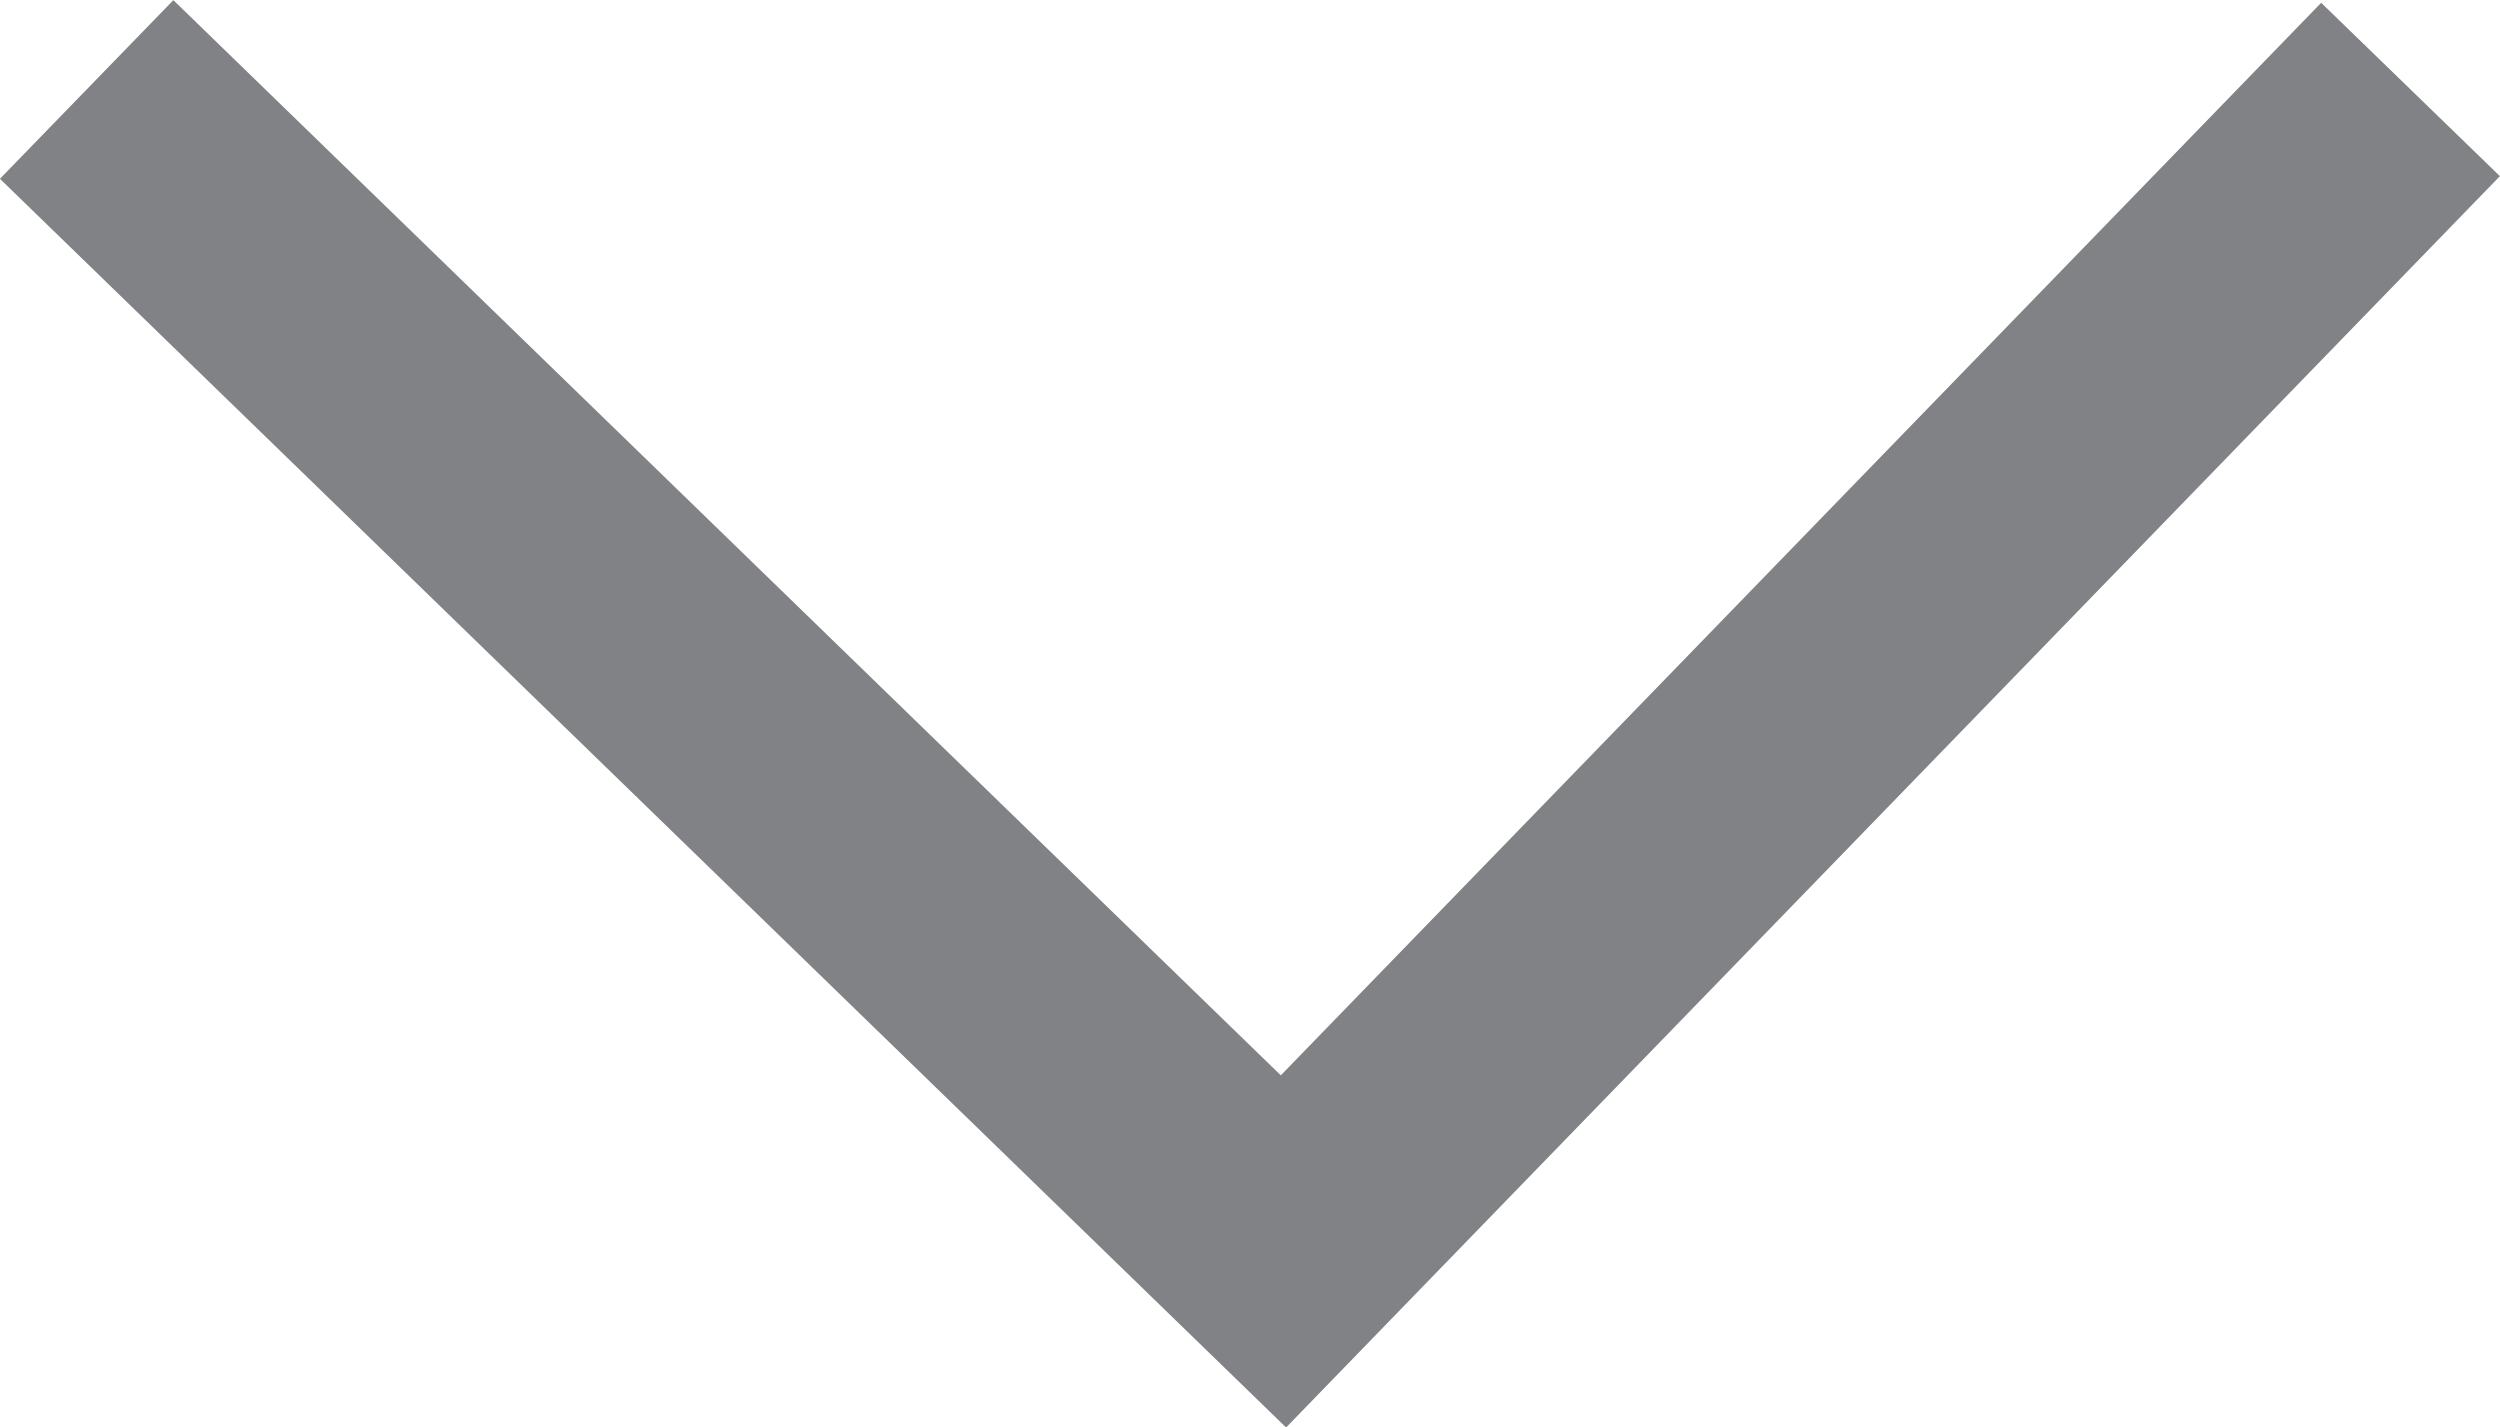 <svg xmlns="http://www.w3.org/2000/svg" width="15.061" height="8.599" viewBox="0 0 15.061 8.599">
  <path id="Path_2829" data-name="Path 2829" d="M6958.818-12643.648l7.21,7,6.79-7" transform="translate(-6958.296 12644.187)" fill="none" stroke="#808285" stroke-width="1.5"/>
</svg>
